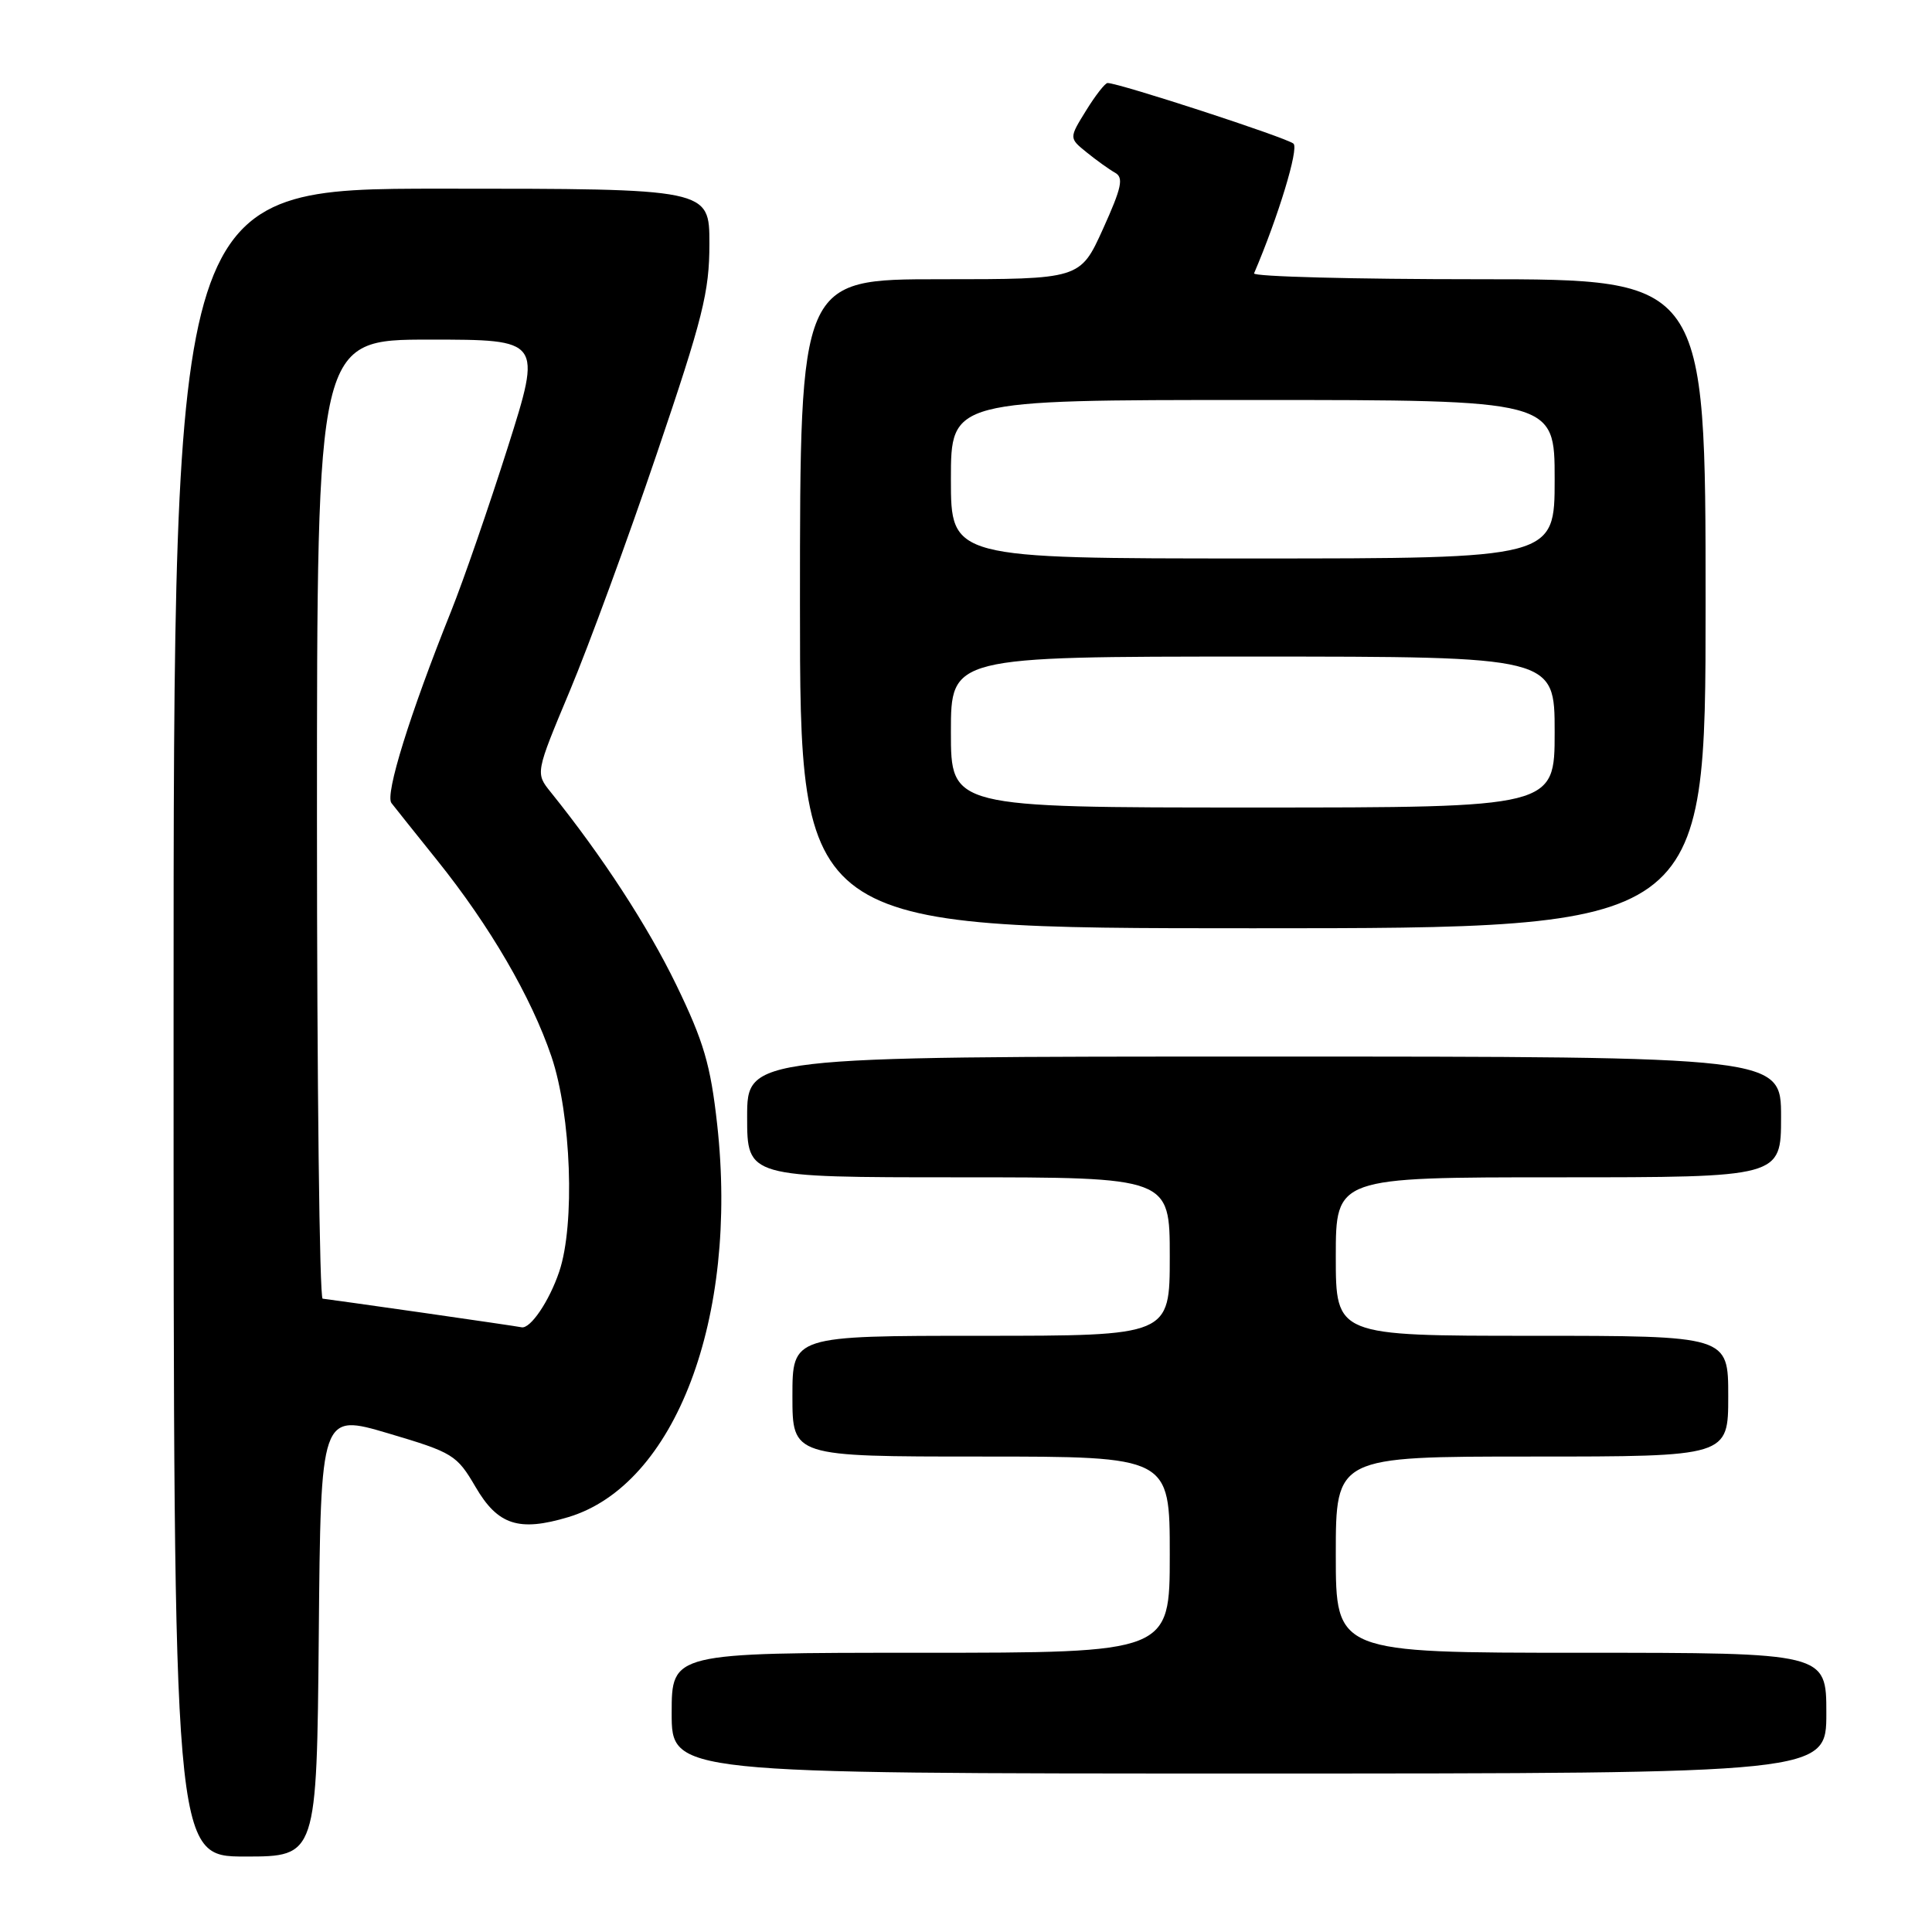 <?xml version="1.0" encoding="UTF-8" standalone="no"?>
<!DOCTYPE svg PUBLIC "-//W3C//DTD SVG 1.1//EN" "http://www.w3.org/Graphics/SVG/1.1/DTD/svg11.dtd" >
<svg xmlns="http://www.w3.org/2000/svg" xmlns:xlink="http://www.w3.org/1999/xlink" version="1.1" viewBox="0 0 256 256">
 <g >
 <path fill="currentColor"
d=" M 42.24 216.64 C 42.50 187.28 42.50 187.28 51.46 189.93 C 60.03 192.47 60.53 192.78 63.02 197.04 C 65.96 202.08 68.75 202.99 75.29 201.03 C 89.47 196.78 97.87 174.64 95.03 149.00 C 94.15 141.07 93.25 138.02 89.61 130.50 C 85.79 122.64 79.80 113.45 72.98 104.97 C 70.94 102.44 70.94 102.44 75.50 91.55 C 78.01 85.56 83.20 71.42 87.03 60.12 C 93.14 42.12 94.00 38.69 94.00 32.29 C 94.00 25.00 94.00 25.00 58.50 25.00 C 23.00 25.00 23.00 25.00 23.00 135.50 C 23.00 246.00 23.00 246.00 32.49 246.00 C 41.97 246.00 41.97 246.00 42.24 216.64 Z  M 242.00 227.00 C 242.00 219.00 242.00 219.00 209.50 219.00 C 177.00 219.00 177.00 219.00 177.00 206.00 C 177.00 193.00 177.00 193.00 203.00 193.00 C 229.00 193.00 229.00 193.00 229.00 185.00 C 229.00 177.00 229.00 177.00 203.00 177.00 C 177.00 177.00 177.00 177.00 177.00 166.50 C 177.00 156.00 177.00 156.00 206.50 156.00 C 236.00 156.00 236.00 156.00 236.00 148.00 C 236.00 140.00 236.00 140.00 167.50 140.00 C 99.00 140.00 99.00 140.00 99.00 148.00 C 99.00 156.00 99.00 156.00 127.00 156.00 C 155.00 156.00 155.00 156.00 155.00 166.50 C 155.00 177.00 155.00 177.00 130.00 177.00 C 105.00 177.00 105.00 177.00 105.00 185.00 C 105.00 193.00 105.00 193.00 130.00 193.00 C 155.00 193.00 155.00 193.00 155.00 206.00 C 155.00 219.00 155.00 219.00 122.00 219.00 C 89.00 219.00 89.00 219.00 89.00 227.00 C 89.00 235.00 89.00 235.00 165.50 235.00 C 242.00 235.00 242.00 235.00 242.00 227.00 Z  M 226.00 80.00 C 226.00 37.00 226.00 37.00 195.92 37.00 C 179.37 37.00 165.98 36.65 166.17 36.22 C 169.38 28.71 172.11 19.72 171.40 19.04 C 170.61 18.28 148.29 11.00 146.76 11.00 C 146.43 11.00 145.15 12.64 143.91 14.65 C 141.65 18.30 141.65 18.30 143.99 20.19 C 145.27 21.23 146.96 22.44 147.74 22.88 C 148.92 23.53 148.64 24.83 146.15 30.34 C 143.13 37.00 143.13 37.00 124.56 37.00 C 106.00 37.00 106.00 37.00 106.00 80.00 C 106.00 123.00 106.00 123.00 166.00 123.00 C 226.00 123.00 226.00 123.00 226.00 80.00 Z  M 56.00 173.94 C 49.12 172.96 43.16 172.12 42.75 172.08 C 42.34 172.03 42.00 143.43 42.00 108.50 C 42.00 45.00 42.00 45.00 56.90 45.00 C 71.80 45.00 71.80 45.00 67.29 59.25 C 64.80 67.09 61.42 76.88 59.77 81.00 C 54.30 94.64 50.99 105.28 51.87 106.41 C 52.33 107.01 55.06 110.42 57.93 114.00 C 64.92 122.71 70.39 132.11 73.07 140.00 C 75.69 147.75 76.22 162.24 74.10 168.50 C 72.77 172.44 70.26 176.13 69.10 175.87 C 68.77 175.79 62.88 174.93 56.00 173.94 Z  M 126.00 97.00 C 126.00 87.00 126.00 87.00 166.00 87.00 C 206.00 87.00 206.00 87.00 206.00 97.00 C 206.00 107.00 206.00 107.00 166.00 107.00 C 126.00 107.00 126.00 107.00 126.00 97.00 Z  M 126.00 63.50 C 126.00 53.00 126.00 53.00 166.00 53.00 C 206.00 53.00 206.00 53.00 206.00 63.50 C 206.00 74.00 206.00 74.00 166.00 74.00 C 126.00 74.00 126.00 74.00 126.00 63.50 Z "/>
</g>
</svg>